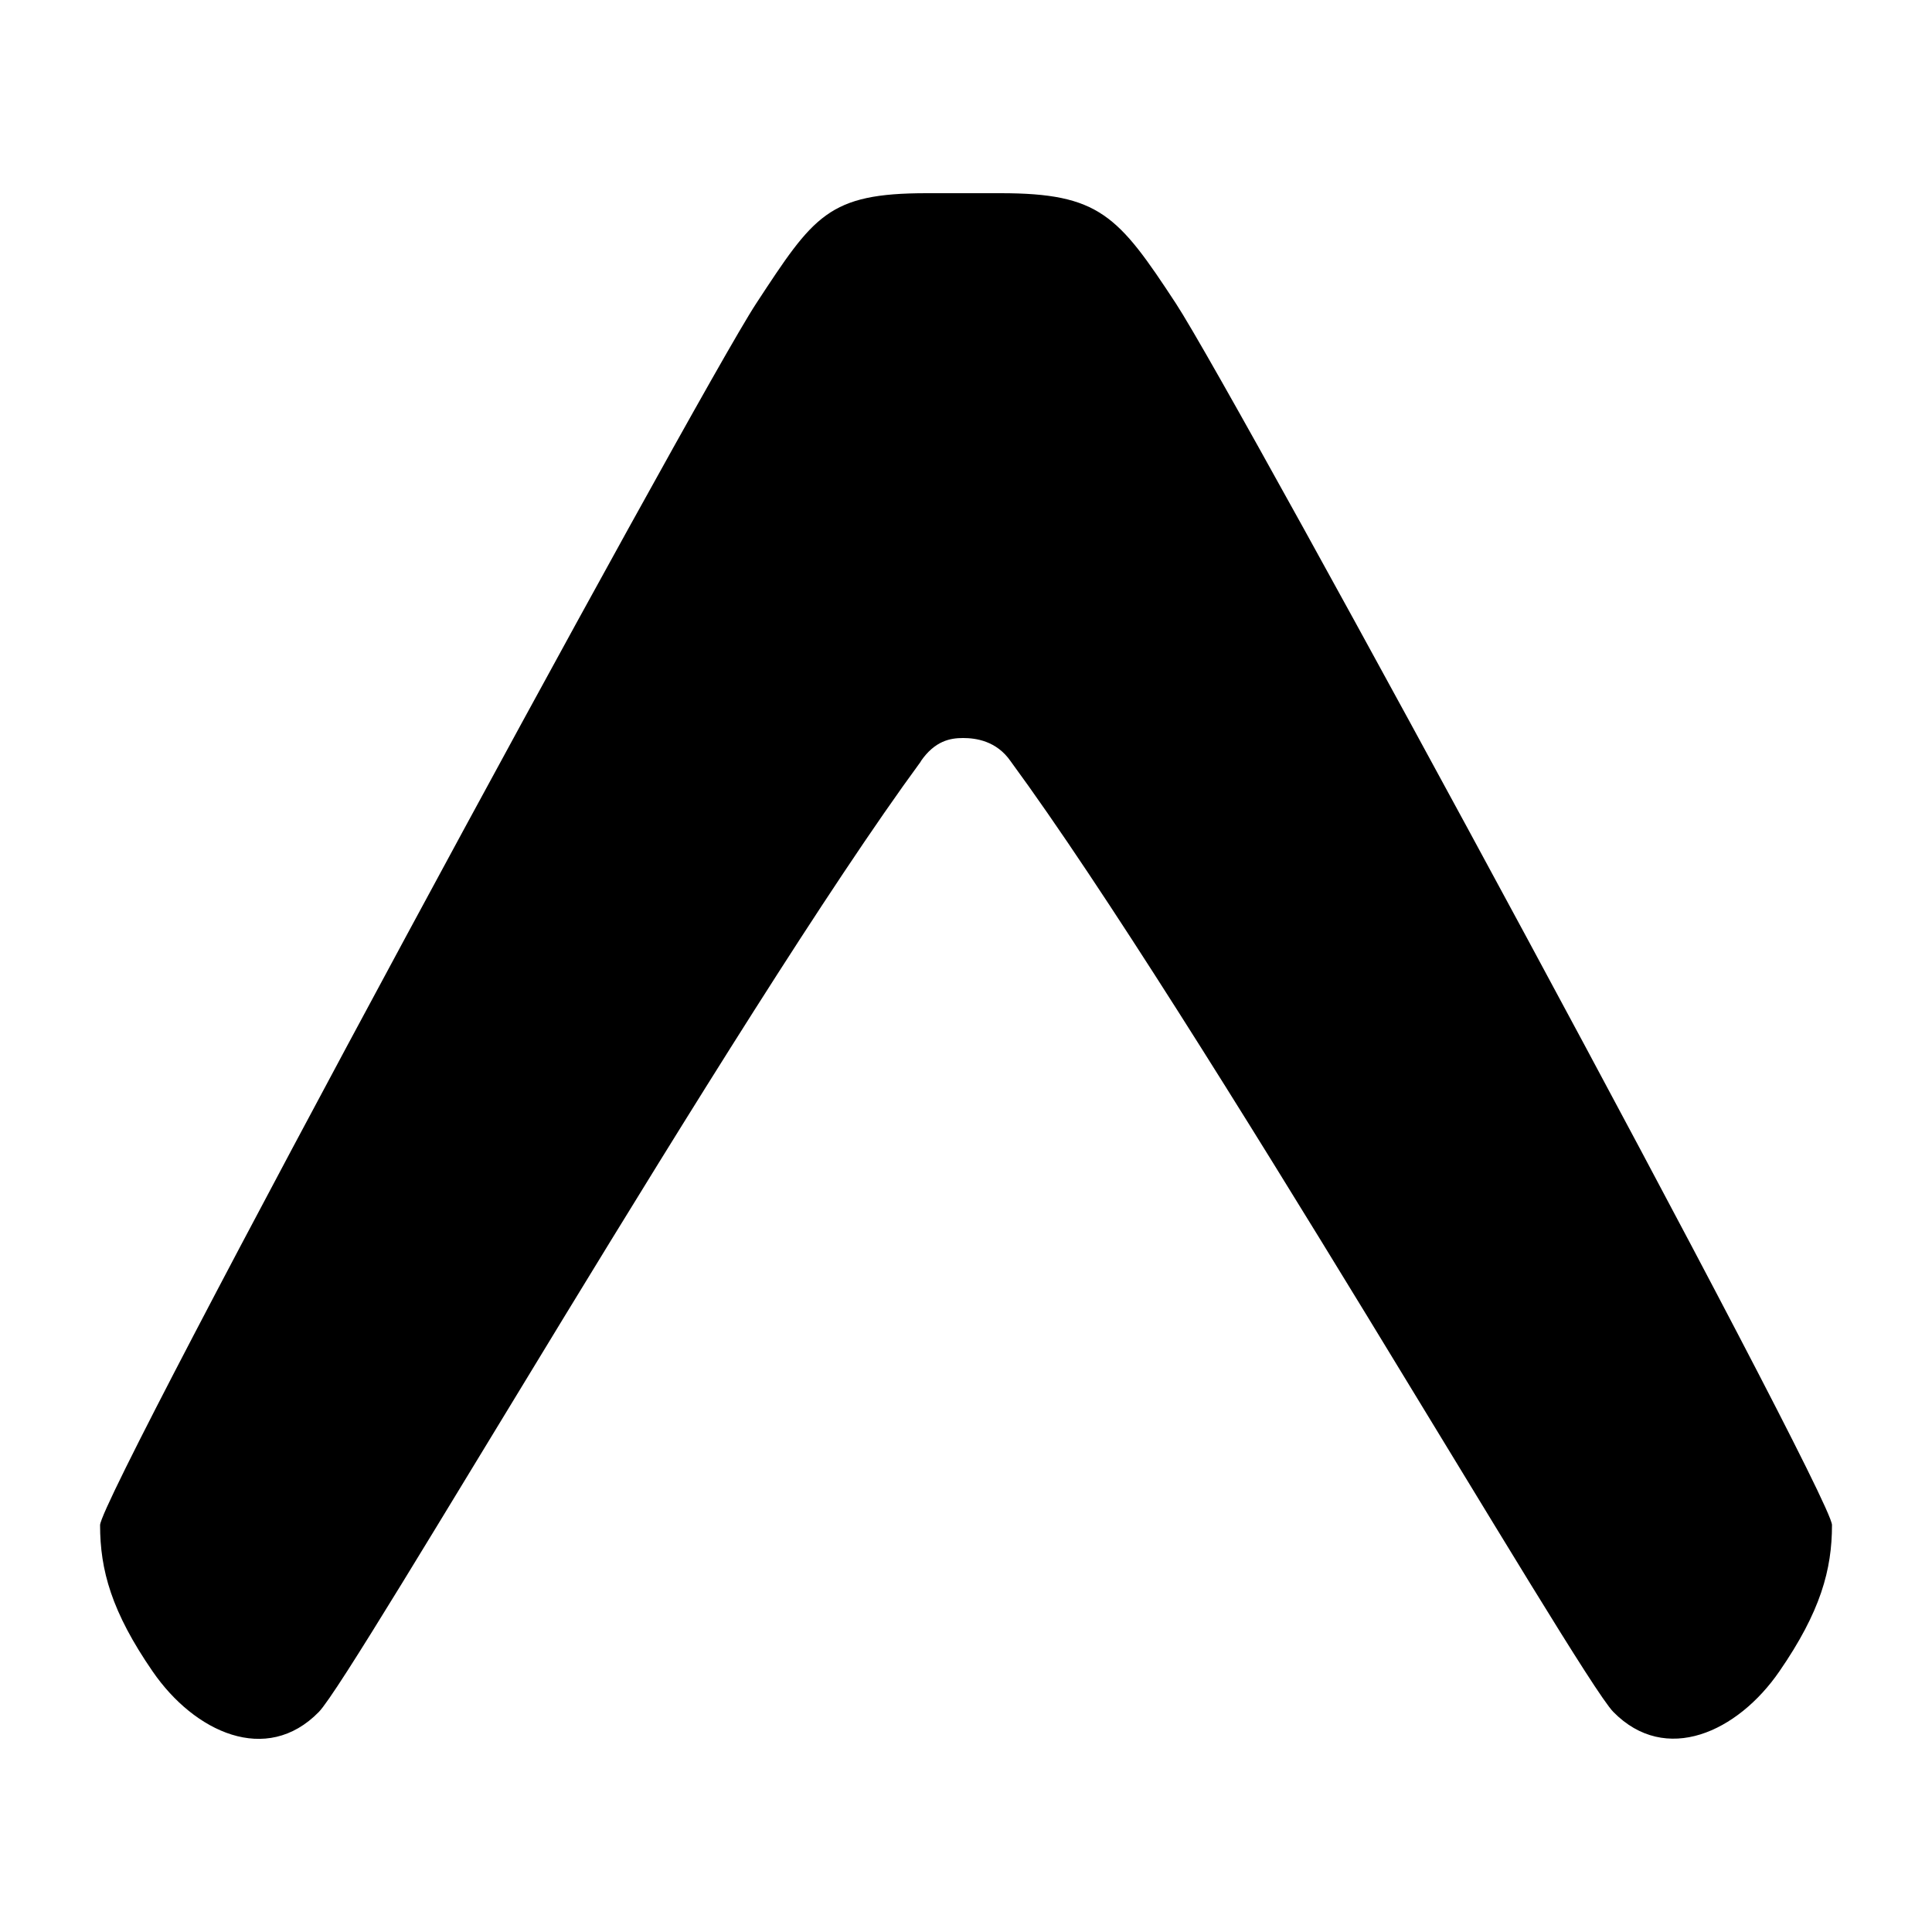 <svg xmlns="http://www.w3.org/2000/svg"  viewBox="0 0 30 30" width="30px" height="30px"><path d="M14.297,11.822c0.22-0.32,0.46-0.362,0.657-0.362c0.195,0,0.52,0.042,0.74,0.362c2.865,3.903,8.808,14.199,9.357,14.76	c0.814,0.83,1.931,0.313,2.579-0.629c0.64-0.928,0.817-1.579,0.817-2.273c0-0.473-9.254-17.546-10.188-18.968	C17.363,3.345,17.071,3,15.538,3H14.39c-1.53,0-1.751,0.345-2.647,1.711C10.808,6.135,1.554,23.209,1.554,23.682	c0,0.696,0.177,1.345,0.817,2.273c0.648,0.942,1.765,1.461,2.579,0.629c0.549-0.561,6.483-10.857,9.348-14.759L14.297,11.822z"/></svg>